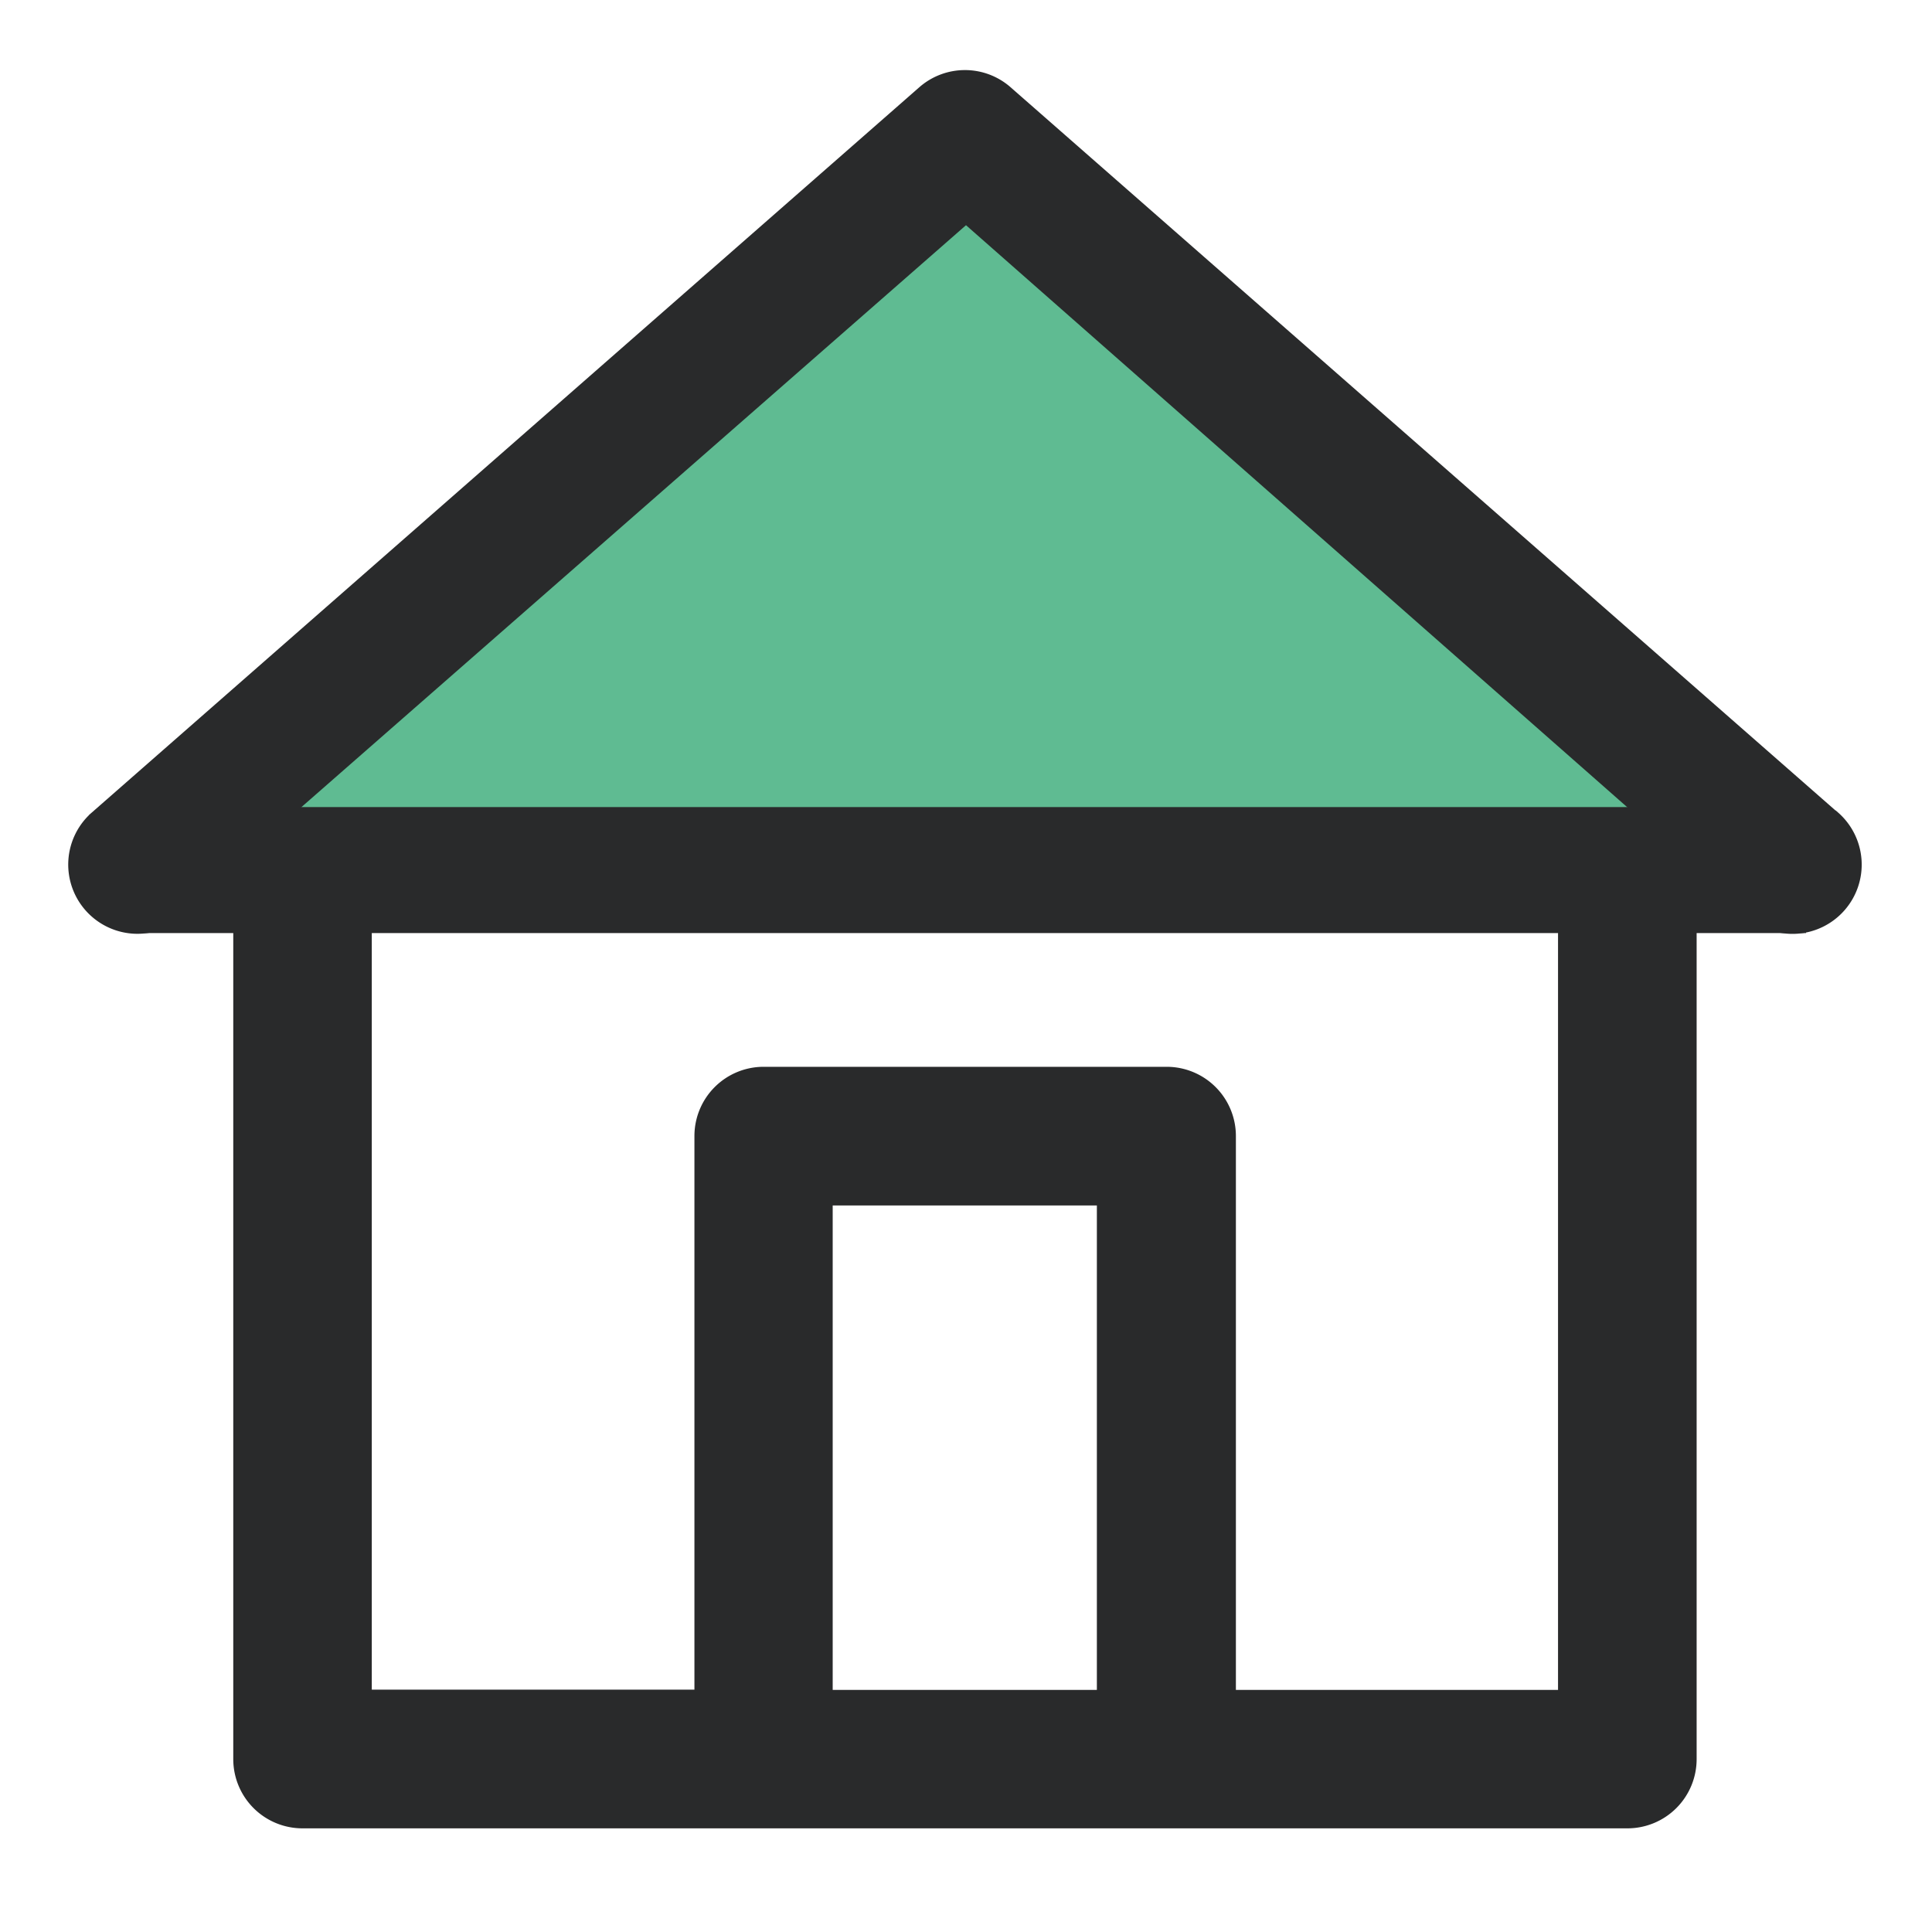 <svg id="home_active_icon" xmlns="http://www.w3.org/2000/svg" width="23" height="23" viewBox="0 0 23 23">
  <defs>
    <style>
      .cls-1 {
        fill: #fff;
      }

      .cls-2 {
        fill: #292a2b;
        stroke-width: 0.2px;
      }

      .cls-2, .cls-4 {
        stroke: #292a2b;
      }

      .cls-3 {
        fill: #5fbb92;
      }

      .cls-4 {
        fill: none;
        stroke-width: 1.5px;
      }
    </style>
  </defs>
  <rect id="사각형_5255" data-name="사각형 5255" class="cls-1" width="23" height="23"/>
  <g id="Home" transform="translate(0.912 0.934)">
    <path id="Home-2" data-name="Home" class="cls-2" d="M94.4,85.924,84.552,77.29a.724.724,0,0,0-.955,0l-9.851,8.634a.724.724,0,0,0,.955,1.089l.763-.669V97.118a.724.724,0,0,0,.724.724H91.961a.724.724,0,0,0,.724-.724V86.345l.763.669a.724.724,0,0,0,.955-1.09Zm-12,10.47V90.427h3.345v5.967H82.4Zm8.835-10.049V96.394H87.2V89.7a.724.724,0,0,0-.724-.724H81.678a.724.724,0,0,0-.724.724v6.691H76.913V86.345s-1.449,0-1.449,0L84.075,78.8l8.611,7.547S91.237,86.343,91.237,86.345Z" transform="translate(-73.499 -77.11)"/>
    <path id="패스_20117" data-name="패스 20117" class="cls-3" d="M39.5,738.681l-9.244,8.094h18.44Z" transform="translate(-28.912 -736.934)"/>
    <path id="패스_20122" data-name="패스 20122" class="cls-4" d="M.73,9.4H20.588" transform="translate(0 0.024)"/>
  </g>
</svg>
